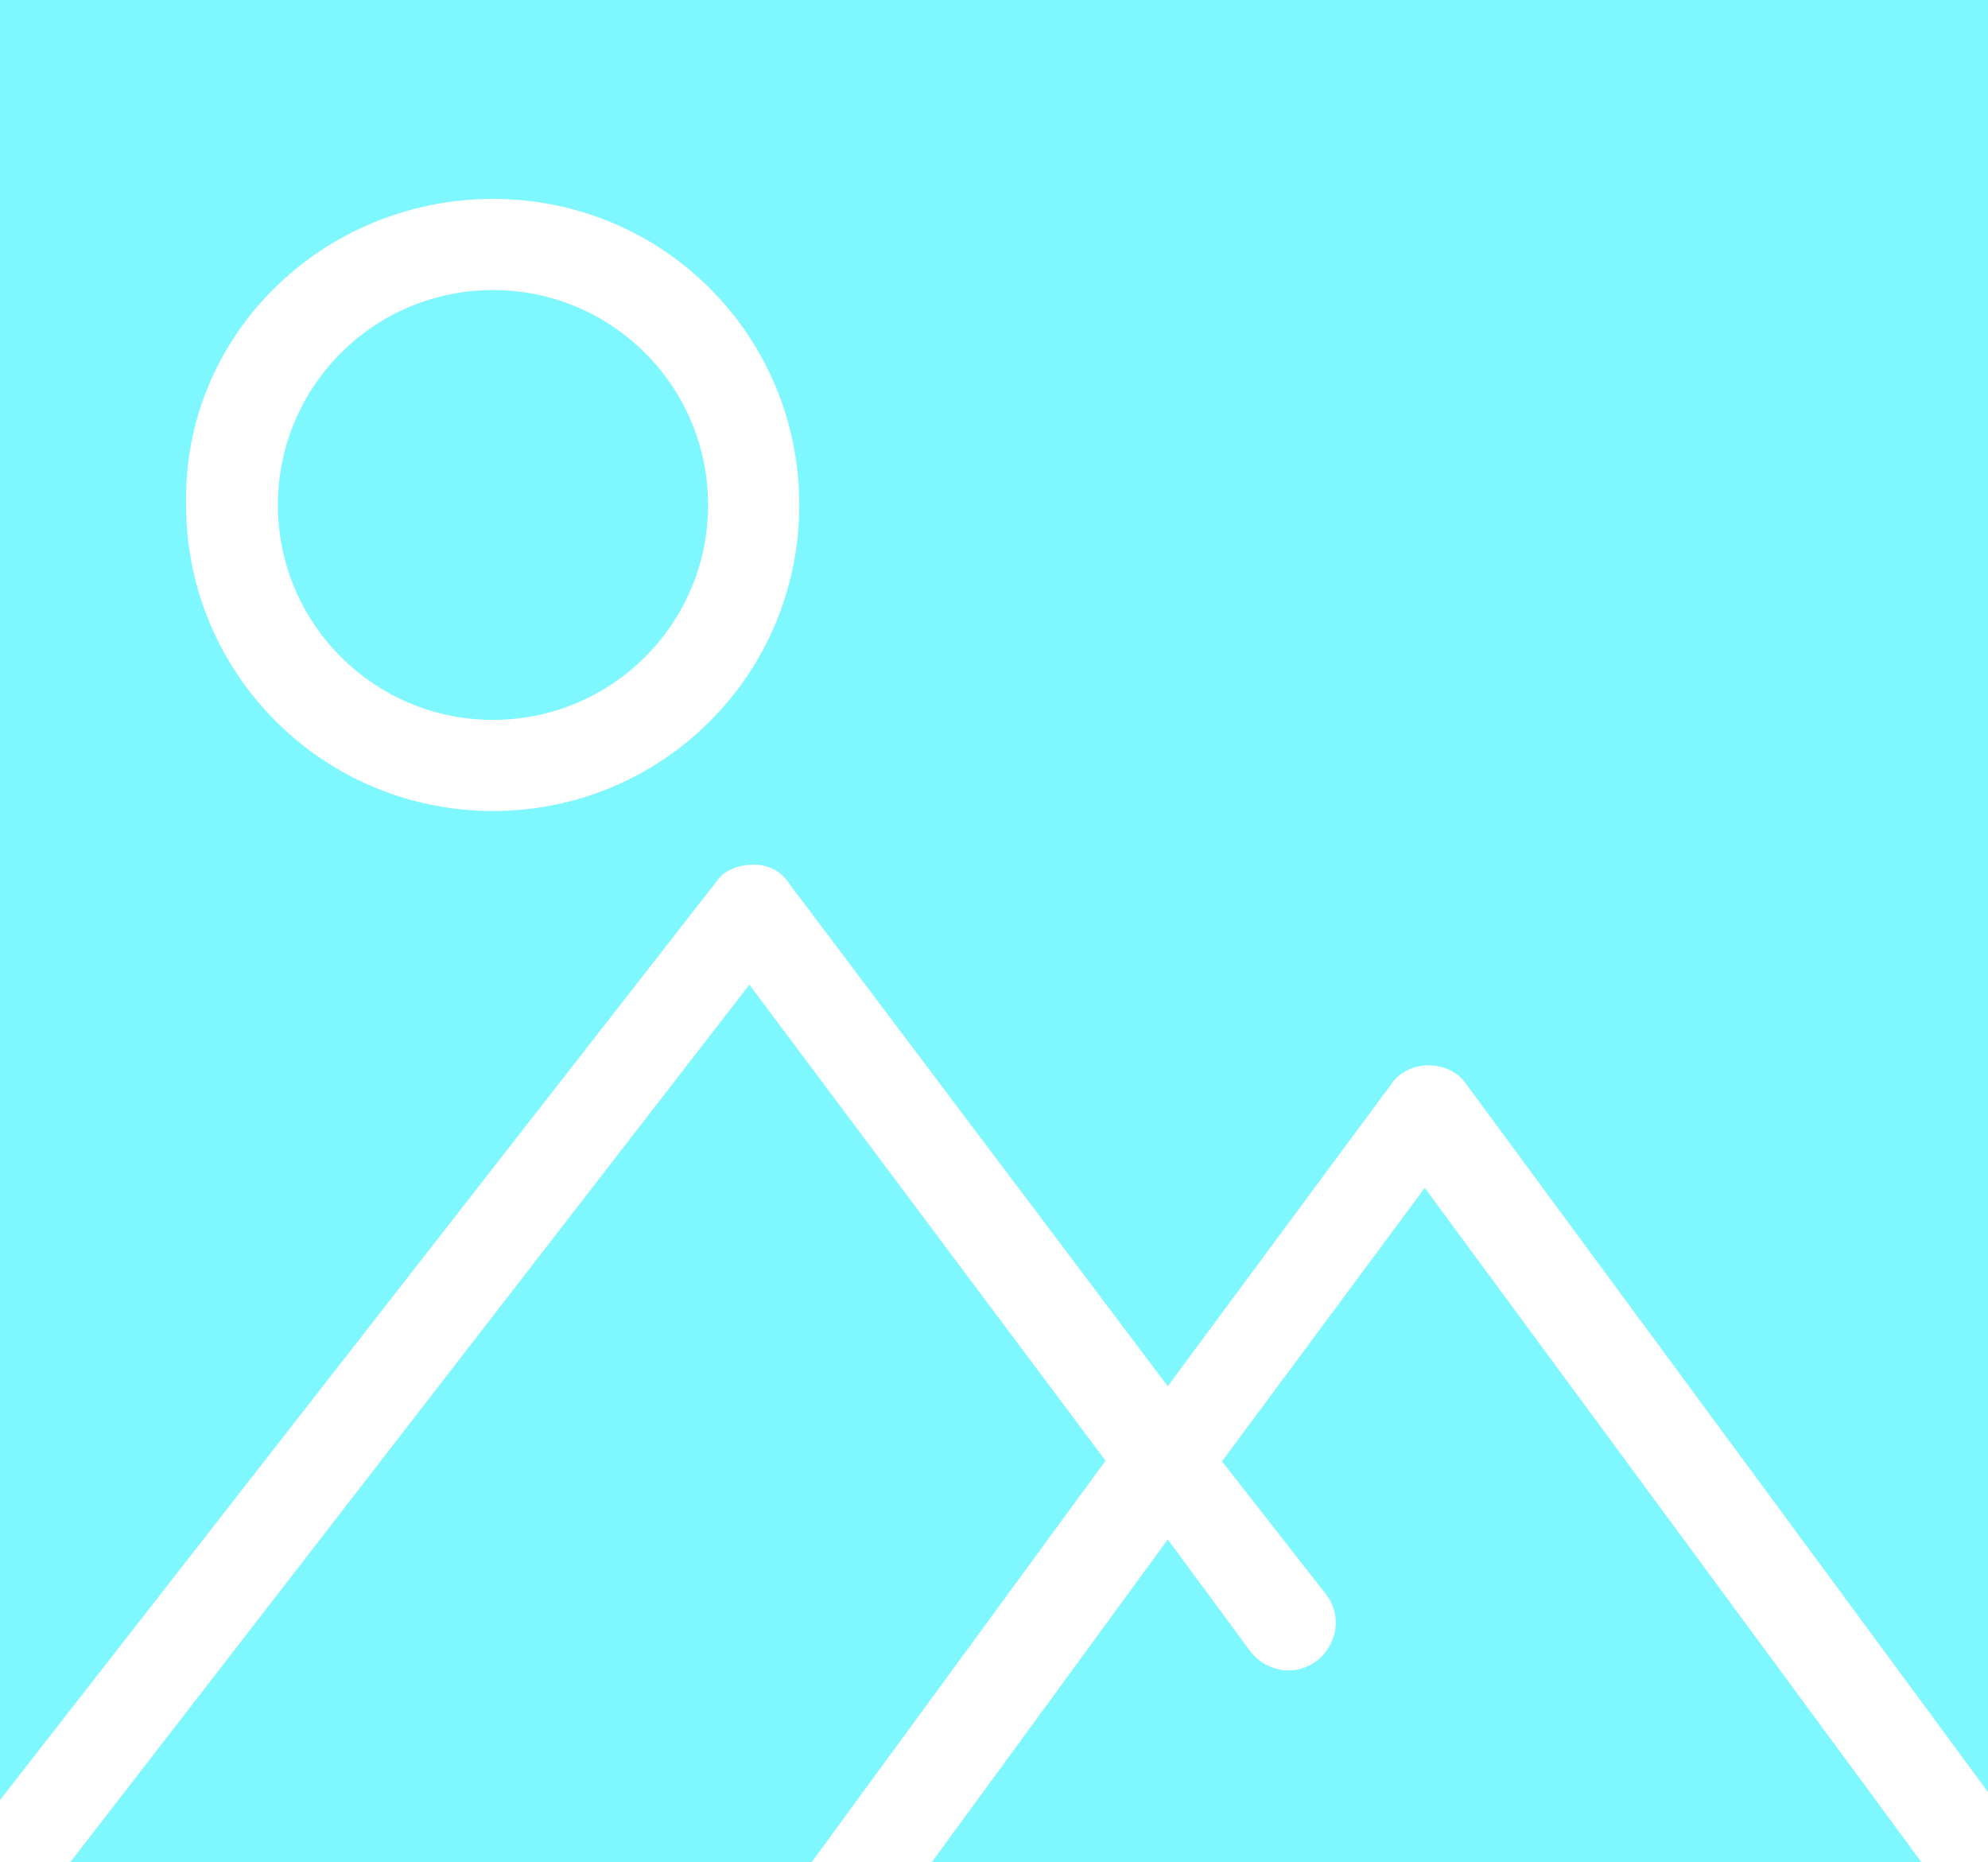 <svg width="63" height="59" viewBox="0 0 63 59" fill="none" xmlns="http://www.w3.org/2000/svg">
    <path d="M45.151 37.636L38.726 46.299L42.007 50.493C42.534 51.157 42.397 52.074 41.753 52.601C41.089 53.127 40.171 52.991 39.644 52.347L37.007 48.776L29.528 59H60.891L45.151 37.636Z" fill="#00F0FF" fill-opacity="0.5" />
    <path d="M15.623 22.808C19.387 22.808 22.439 19.759 22.439 15.999C22.439 12.238 19.387 9.19 15.623 9.19C11.859 9.19 8.807 12.238 8.807 15.999C8.807 19.759 11.859 22.808 15.623 22.808Z" fill="#00F0FF" fill-opacity="0.5" />
    <path d="M22.712 27.92C22.966 27.529 23.493 27.393 23.884 27.393C24.411 27.393 24.802 27.646 25.055 28.056L37.007 43.918L44.096 34.339C44.623 33.558 45.932 33.558 46.459 34.339L63 56.776V0H0V57.029L22.712 27.92ZM15.623 6.302C21.013 6.302 25.329 10.633 25.329 15.999C25.329 21.364 20.994 25.695 15.623 25.695C10.253 25.695 5.898 21.364 5.898 15.999C5.781 10.614 10.233 6.302 15.623 6.302Z" fill="#00F0FF" fill-opacity="0.5" />
    <path d="M23.747 31.198L2.226 59H25.719L35.035 46.279L23.747 31.198Z" fill="#00F0FF" fill-opacity="0.5" />
</svg>